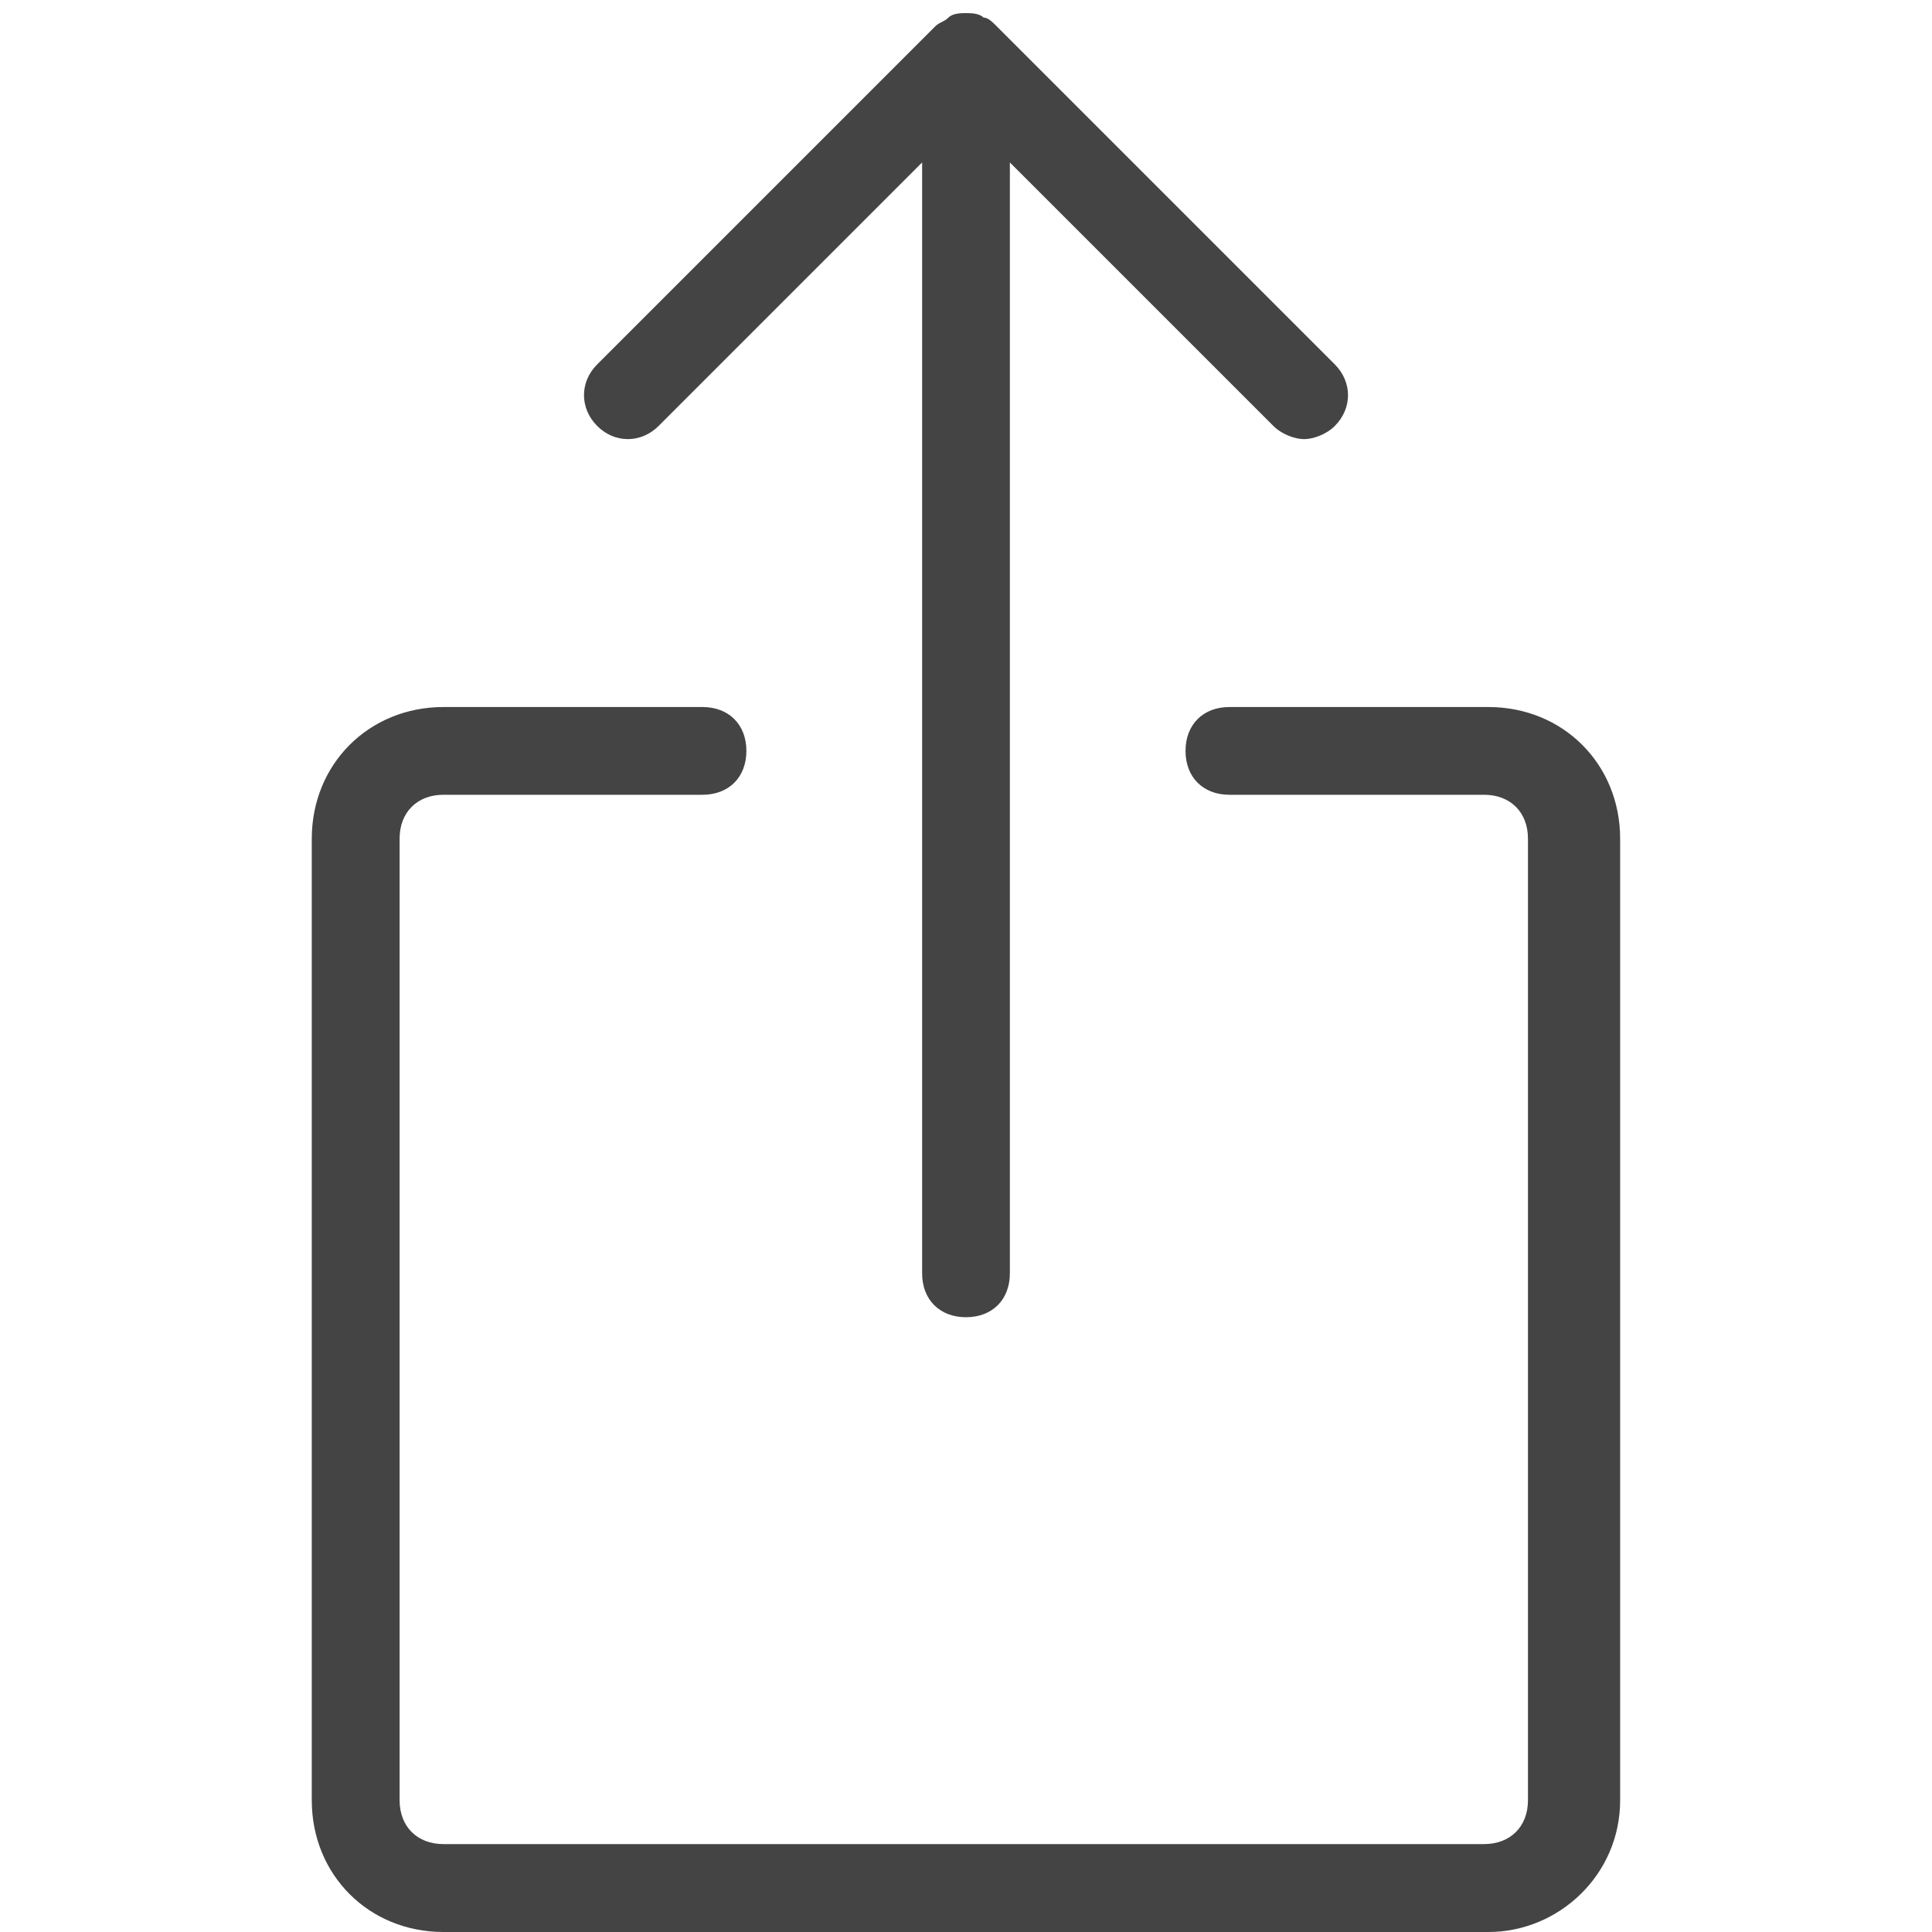 <?xml version="1.0" encoding="utf-8"?>
<!-- Generated by IcoMoon.io -->
<!DOCTYPE svg PUBLIC "-//W3C//DTD SVG 1.1//EN" "http://www.w3.org/Graphics/SVG/1.1/DTD/svg11.dtd">
<svg version="1.1" xmlns="http://www.w3.org/2000/svg" xmlns:xlink="http://www.w3.org/1999/xlink" width="24" height="24" viewBox="0 0 24 24">
<path fill="#444444" d="M8.182 5.291l3.273-3.273v13.8c0 0.327 0.218 0.545 0.545 0.545s0.545-0.218 0.545-0.545v-13.8l3.273 3.273c0.109 0.109 0.273 0.164 0.382 0.164s0.273-0.055 0.382-0.164c0.218-0.218 0.218-0.545 0-0.764l-4.2-4.2c-0.055-0.055-0.109-0.109-0.164-0.109-0.055-0.055-0.164-0.055-0.218-0.055s-0.164 0-0.218 0.055c-0.055 0.055-0.109 0.055-0.164 0.109l-4.2 4.2c-0.218 0.218-0.218 0.545 0 0.764s0.545 0.218 0.764 0z"></path>
<path fill="#444444" d="M18.491 24h-12.982c-0.927 0-1.636-0.709-1.636-1.636v-11.945c0-0.927 0.709-1.636 1.636-1.636h3.218c0.327 0 0.545 0.218 0.545 0.545s-0.218 0.545-0.545 0.545h-3.218c-0.327 0-0.545 0.218-0.545 0.545v11.945c0 0.327 0.218 0.545 0.545 0.545h12.927c0.327 0 0.545-0.218 0.545-0.545v-11.945c0-0.327-0.218-0.545-0.545-0.545h-3.164c-0.327 0-0.545-0.218-0.545-0.545s0.218-0.545 0.545-0.545h3.218c0.927 0 1.636 0.709 1.636 1.636v11.945c0 0.927-0.764 1.636-1.636 1.636z"></path>
</svg>

